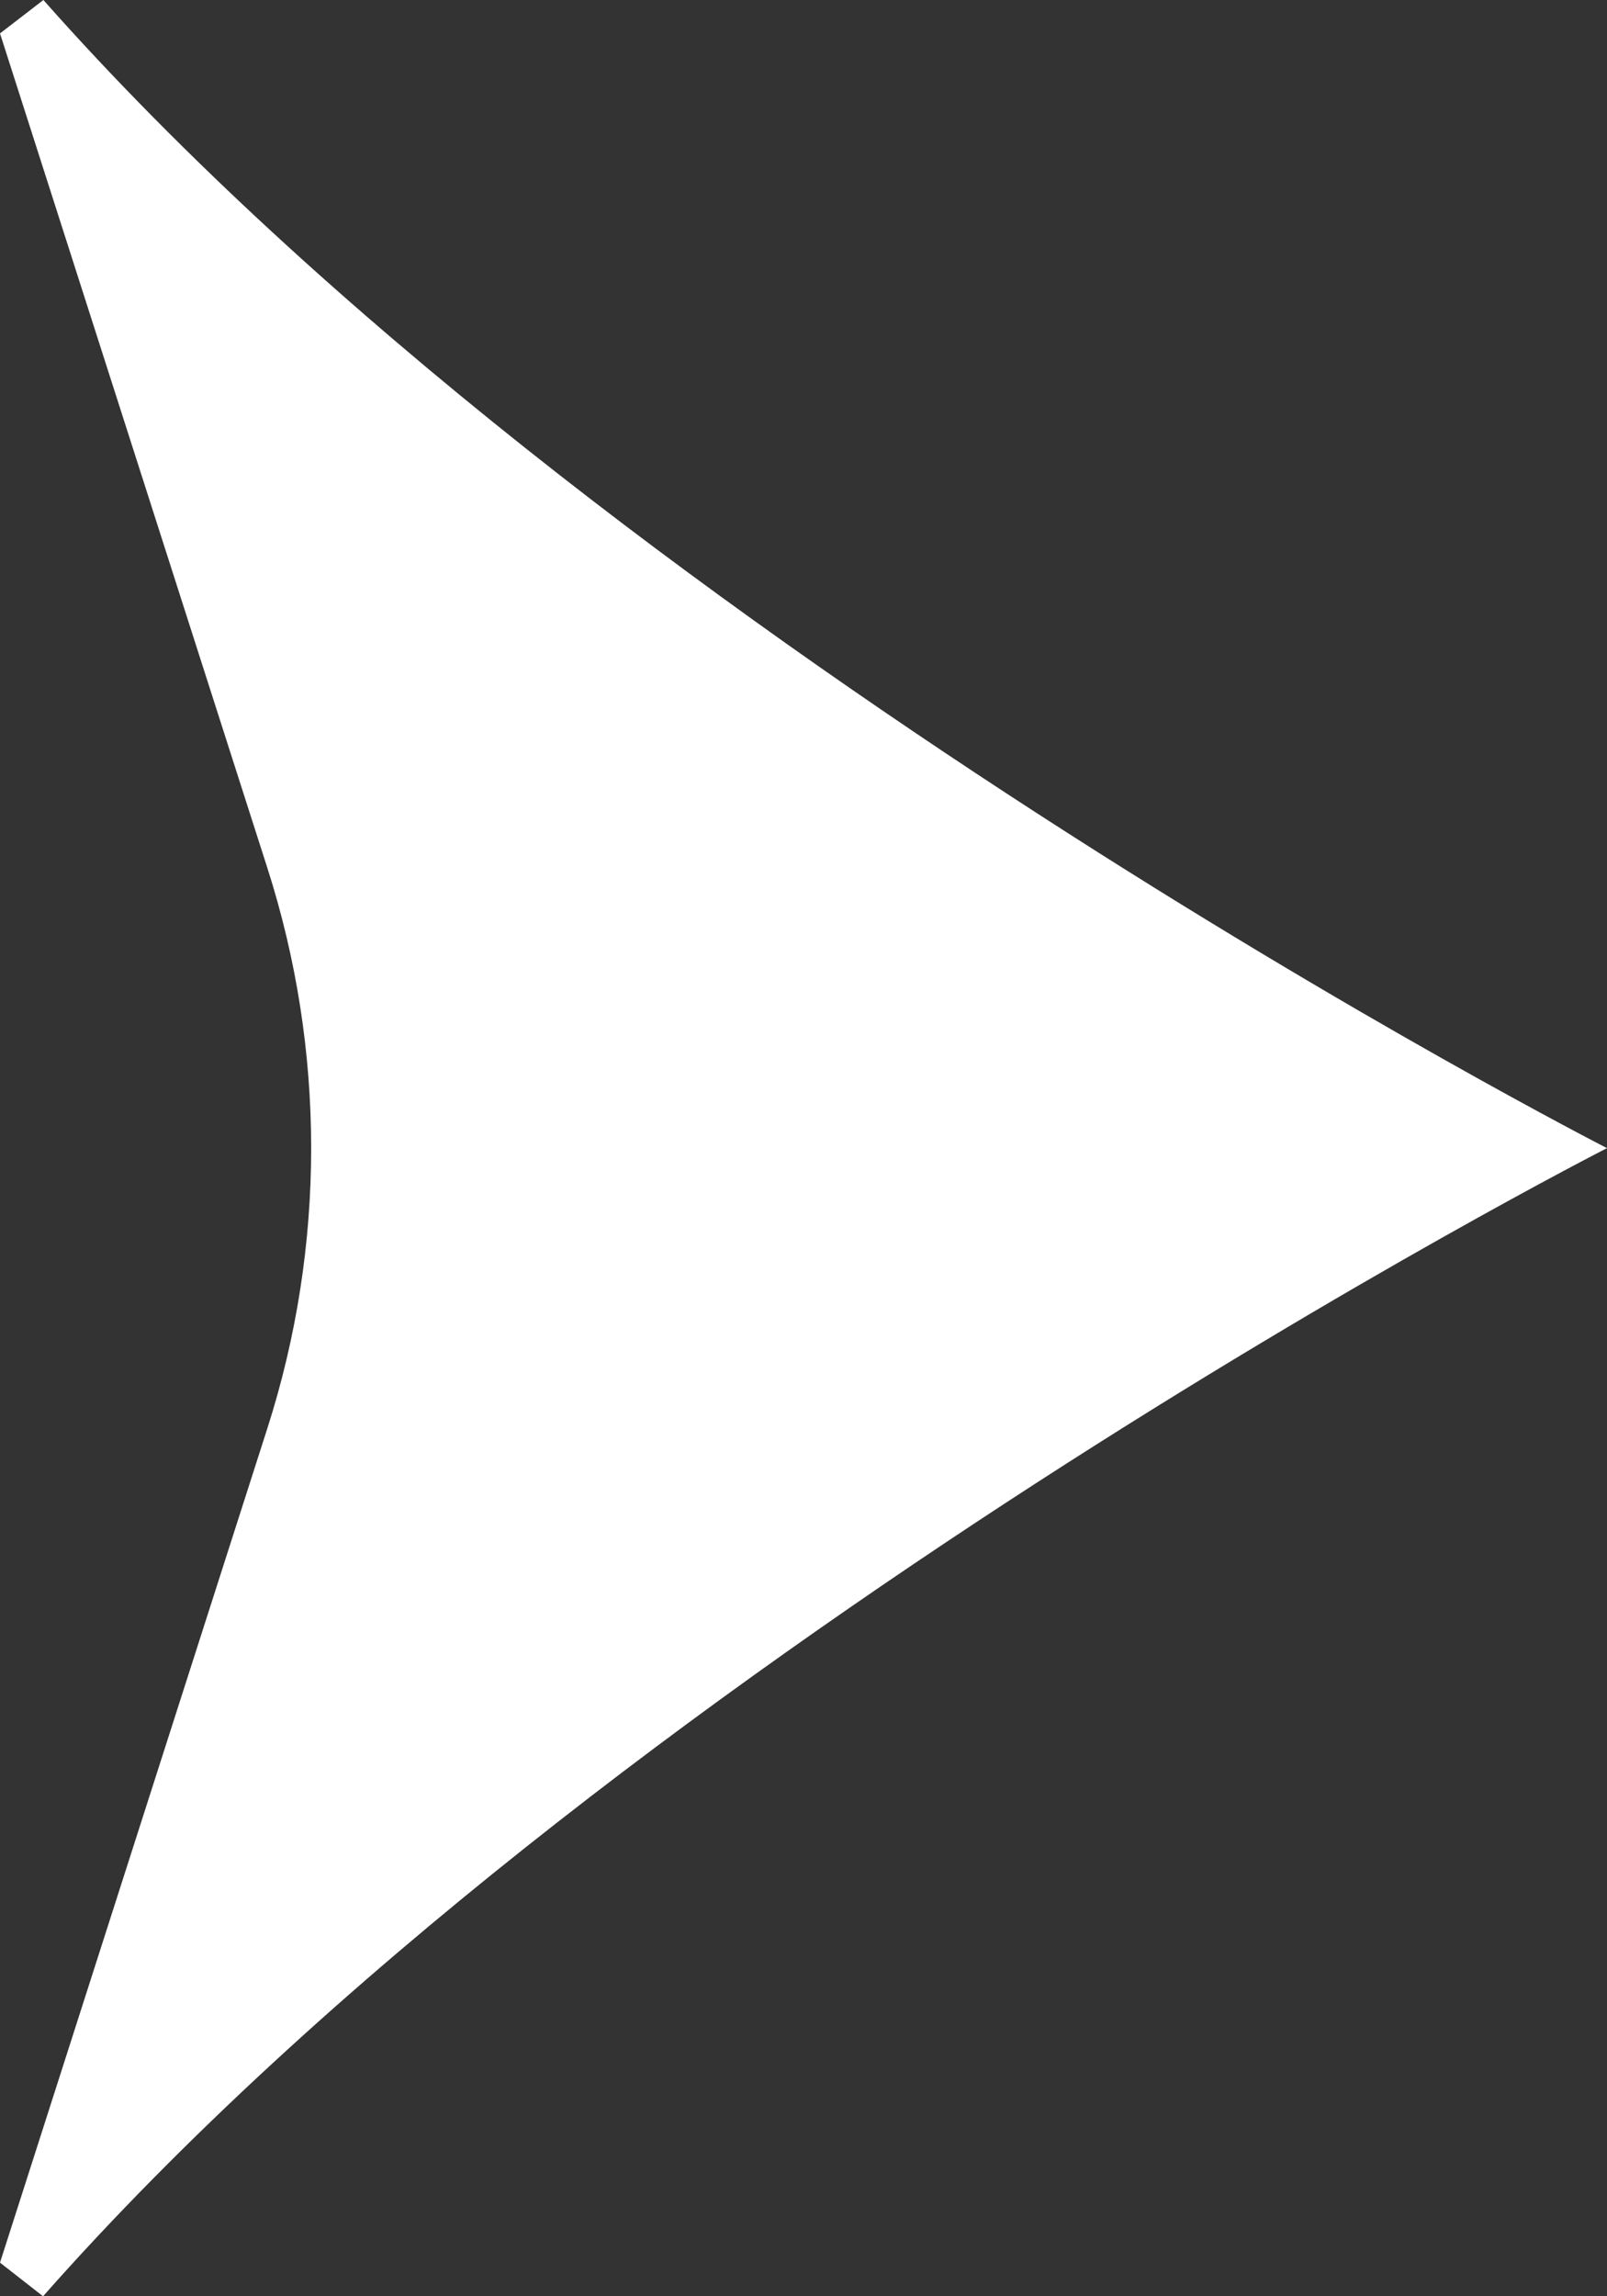 <svg width="14" height="20" viewBox="0 0 14 20" fill="none" xmlns="http://www.w3.org/2000/svg">
        <rect x="0" y="0" width="14" height="20" fill="#333333" stroke="none"/>
        <path d="M0.375 20C5.286 14.442 14 10 14 10C14 10 5.29 5.55 0.378 0L0 0.291L2.329 7.559C2.838 9.146 2.838 10.854 2.329 12.441L0 19.707L0.375 20Z" fill="white"/>
      </svg>